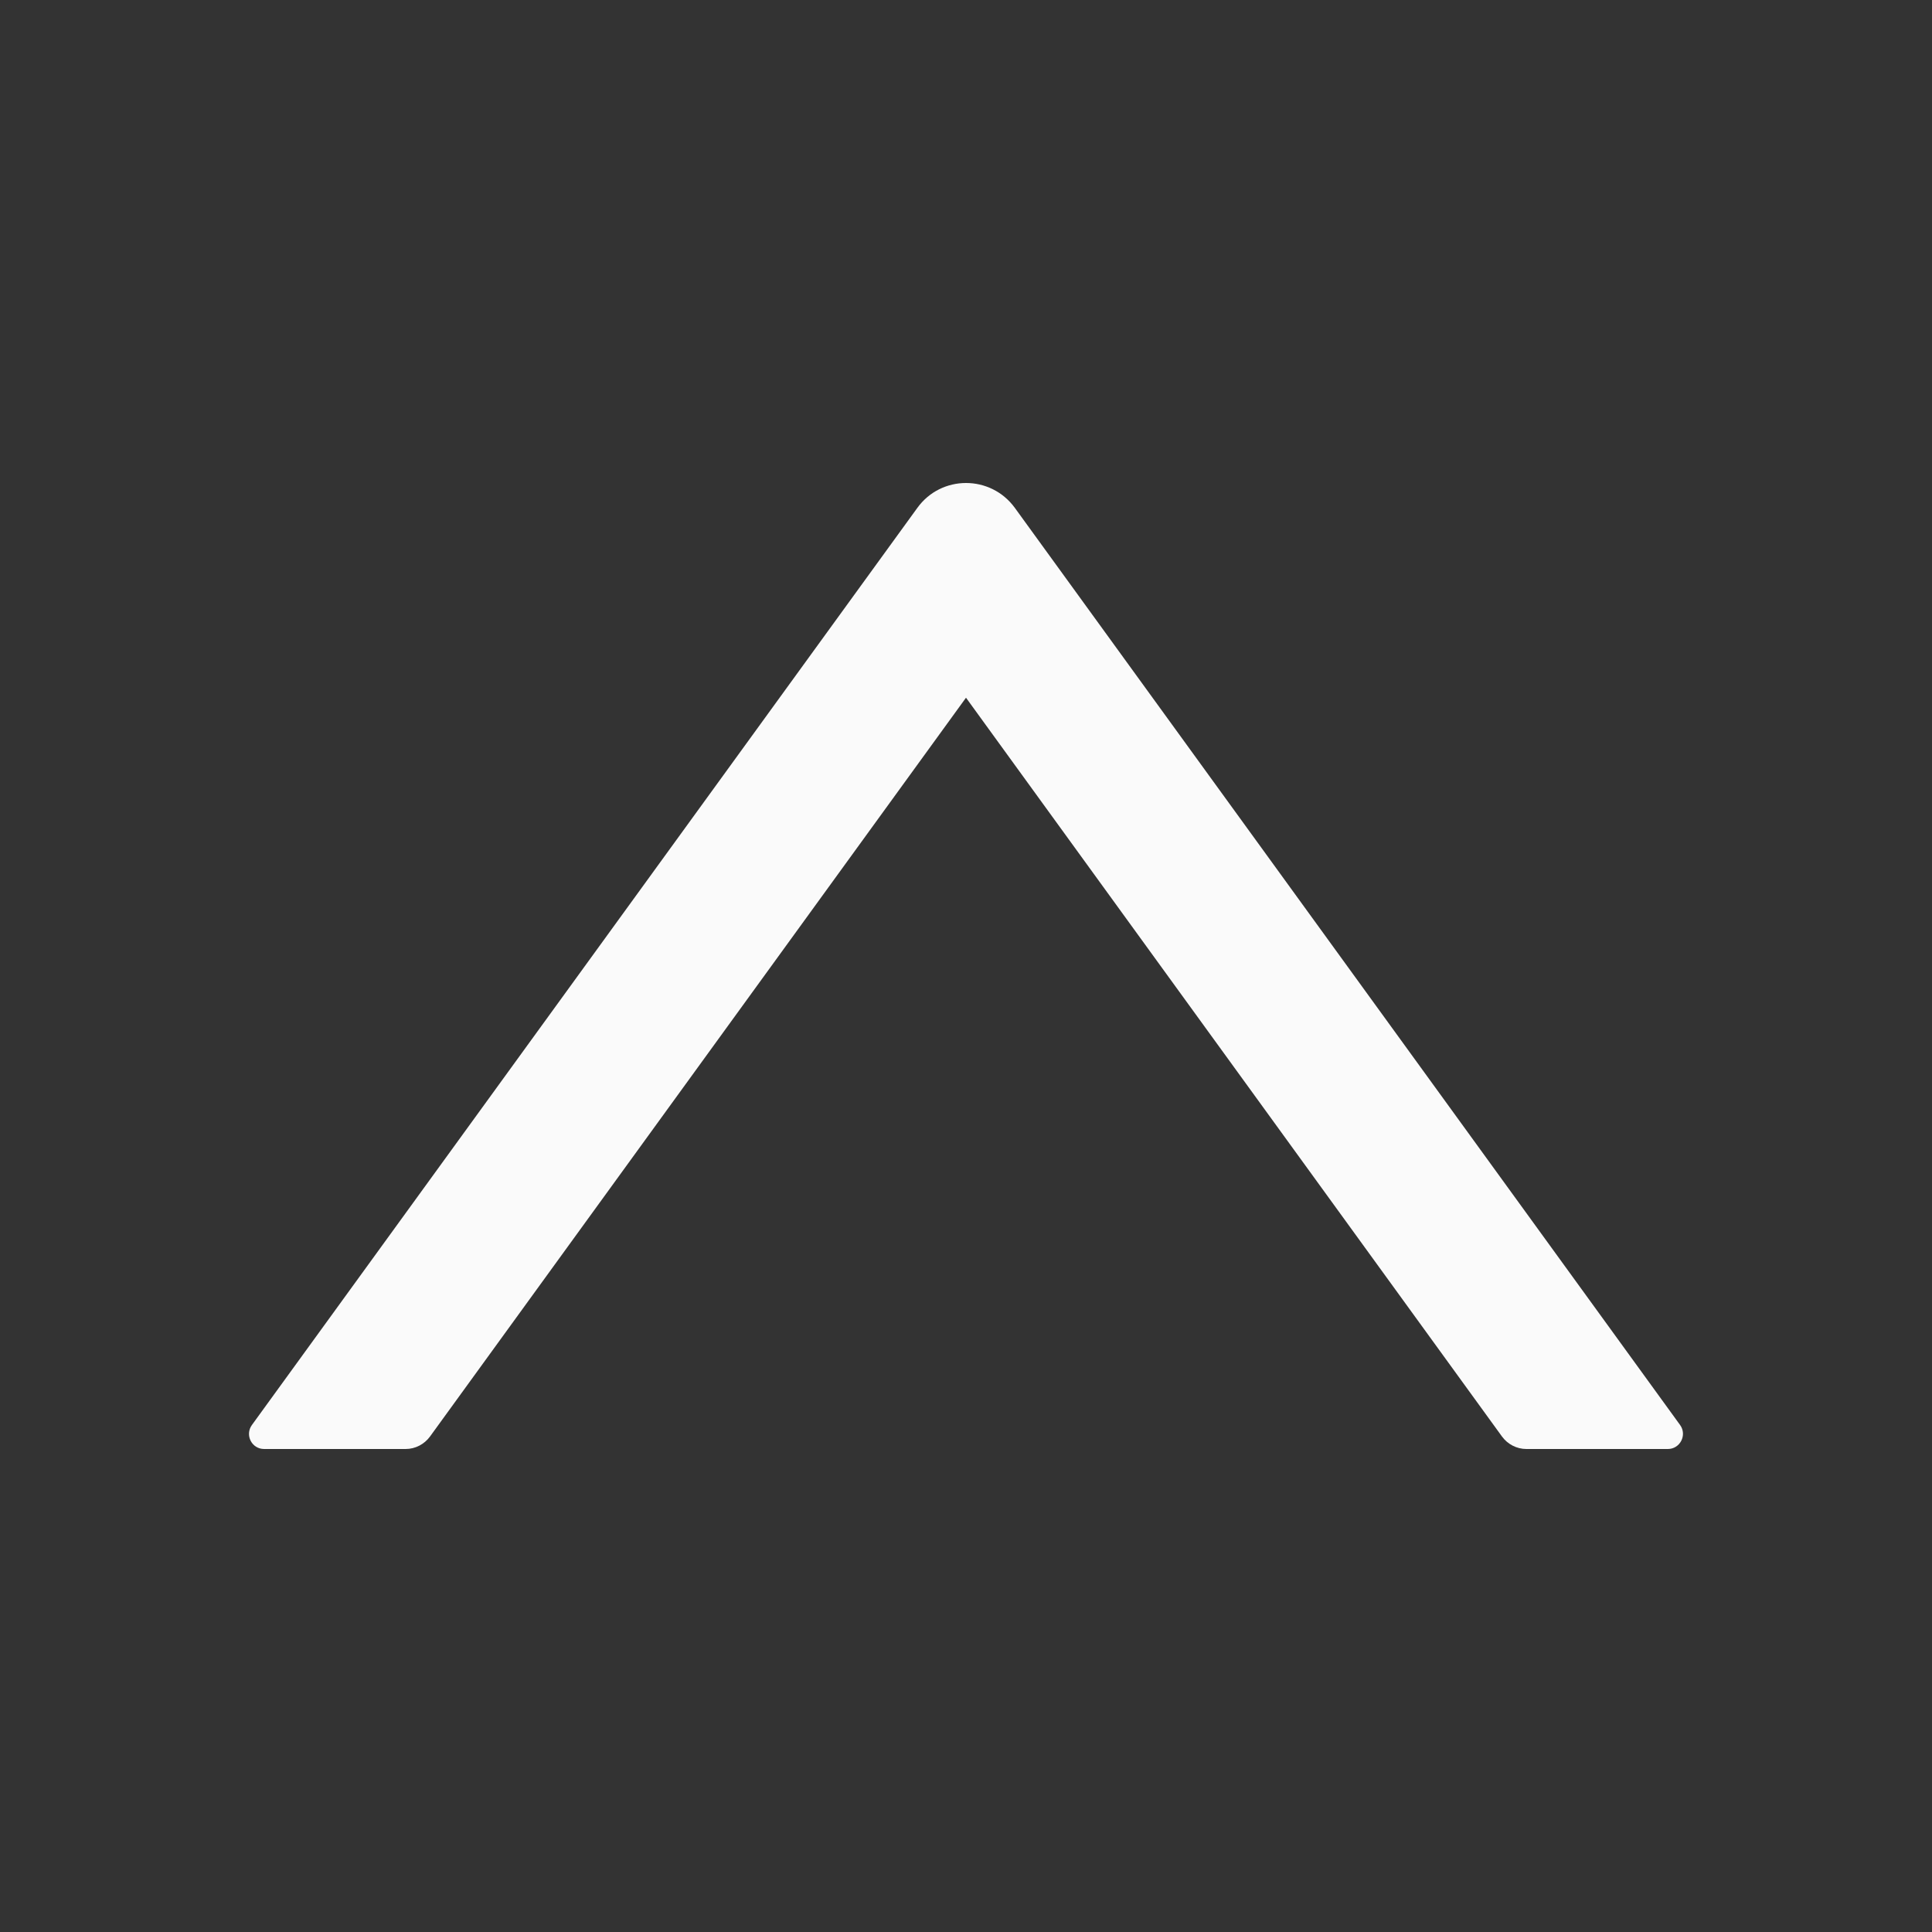 <svg t="1569902825142" class="icon" viewBox="0 0 1024 1024" version="1.1" xmlns="http://www.w3.org/2000/svg" p-id="8326" width="200" height="200"><rect x="0" y="0" width="1024" height="1024" fill="#333333" stroke="none"/><path d="M890.5 755.3L537.9 269.2c-12.8-17.6-39-17.6-51.7 0L133.5 755.3c-3.8 5.3-0.1 12.7 6.5 12.7h75c5.1 0 9.9-2.5 12.9-6.6L512 369.8l284.1 391.6c3 4.1 7.8 6.6 12.9 6.6h75c6.5 0 10.3-7.4 6.5-12.7z" p-id="8327" fill="#fafafa"></path></svg>